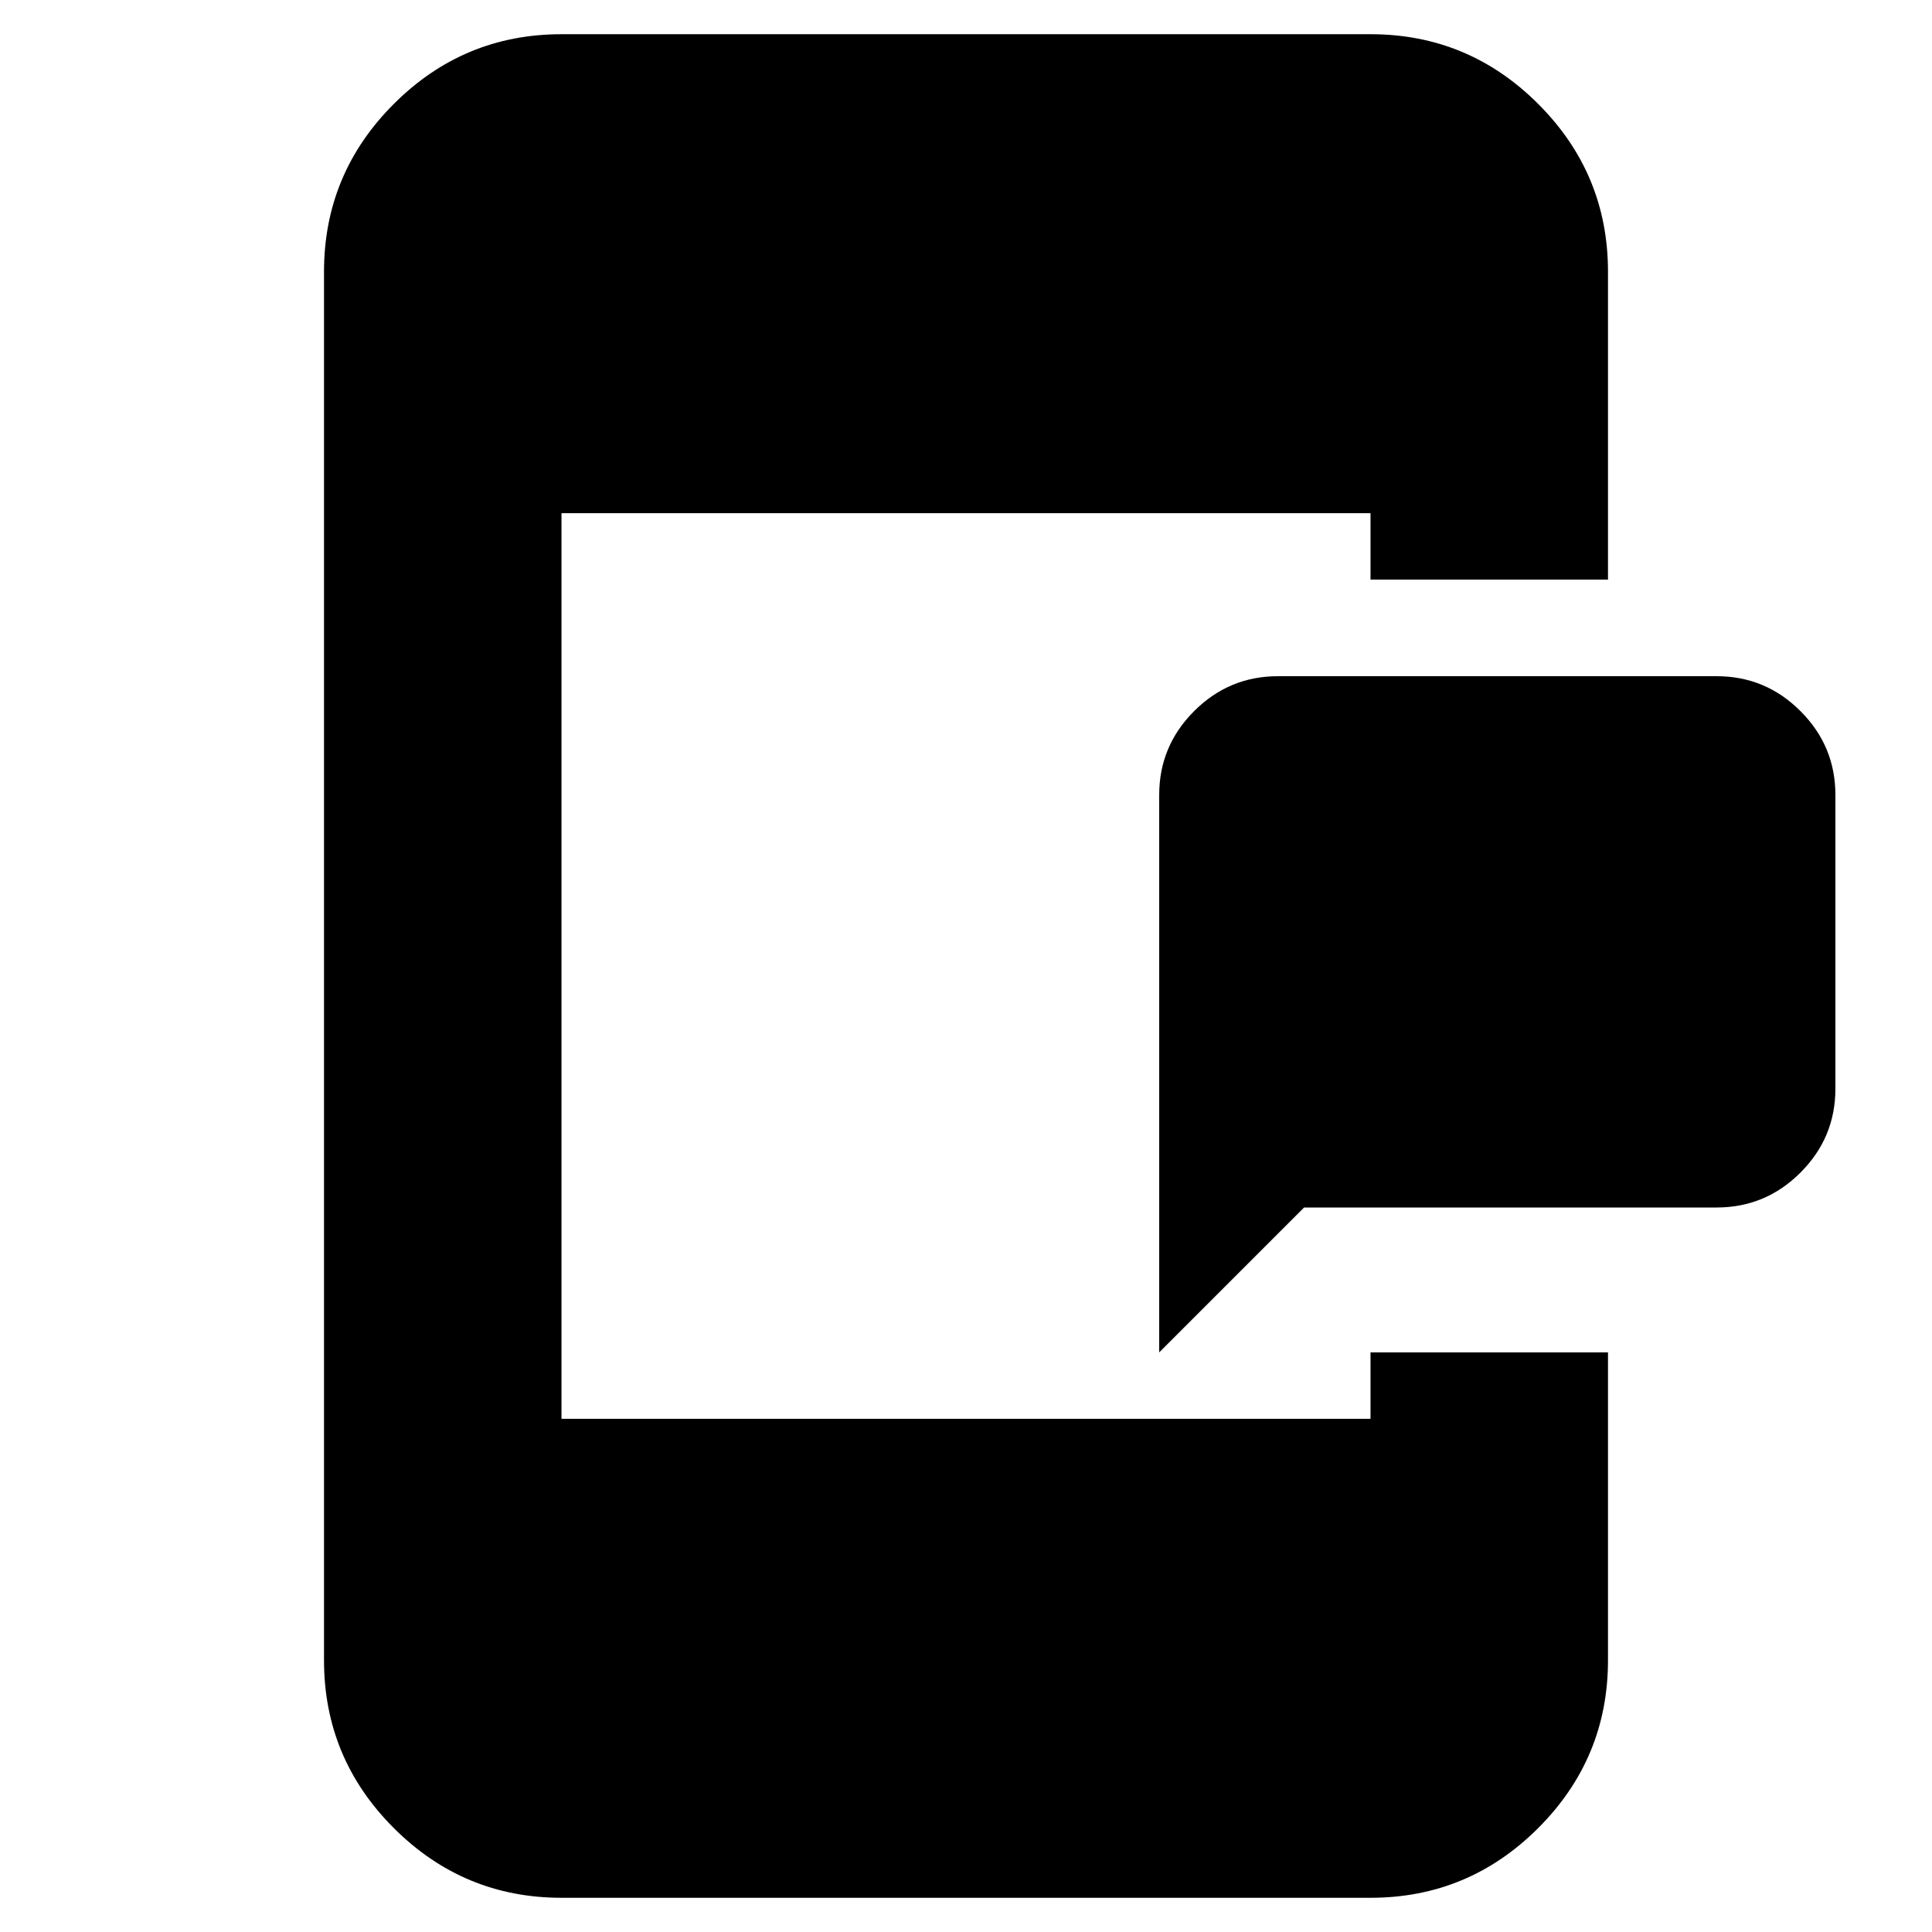 <svg xmlns="http://www.w3.org/2000/svg" height="20" viewBox="0 96 960 960" width="20"><path d="M576 768V491q0-24.3 17.35-41.65Q610.7 432 635 432h218q24.3 0 41.65 17.35Q912 466.7 912 491v146q0 24.3-17.35 41.65Q877.3 696 853 696H648l-72 72Zm-297 271q-48.675 0-83.337-34.66Q161 969.675 161 921V231q0-48.675 34.663-83.338Q230.325 113 279 113h402q48.675 0 83.338 34.662Q799 182.325 799 231v153H681v-33H279v450h402v-33h118v153q0 48.675-34.662 83.34Q729.675 1039 681 1039H279Z"/></svg>